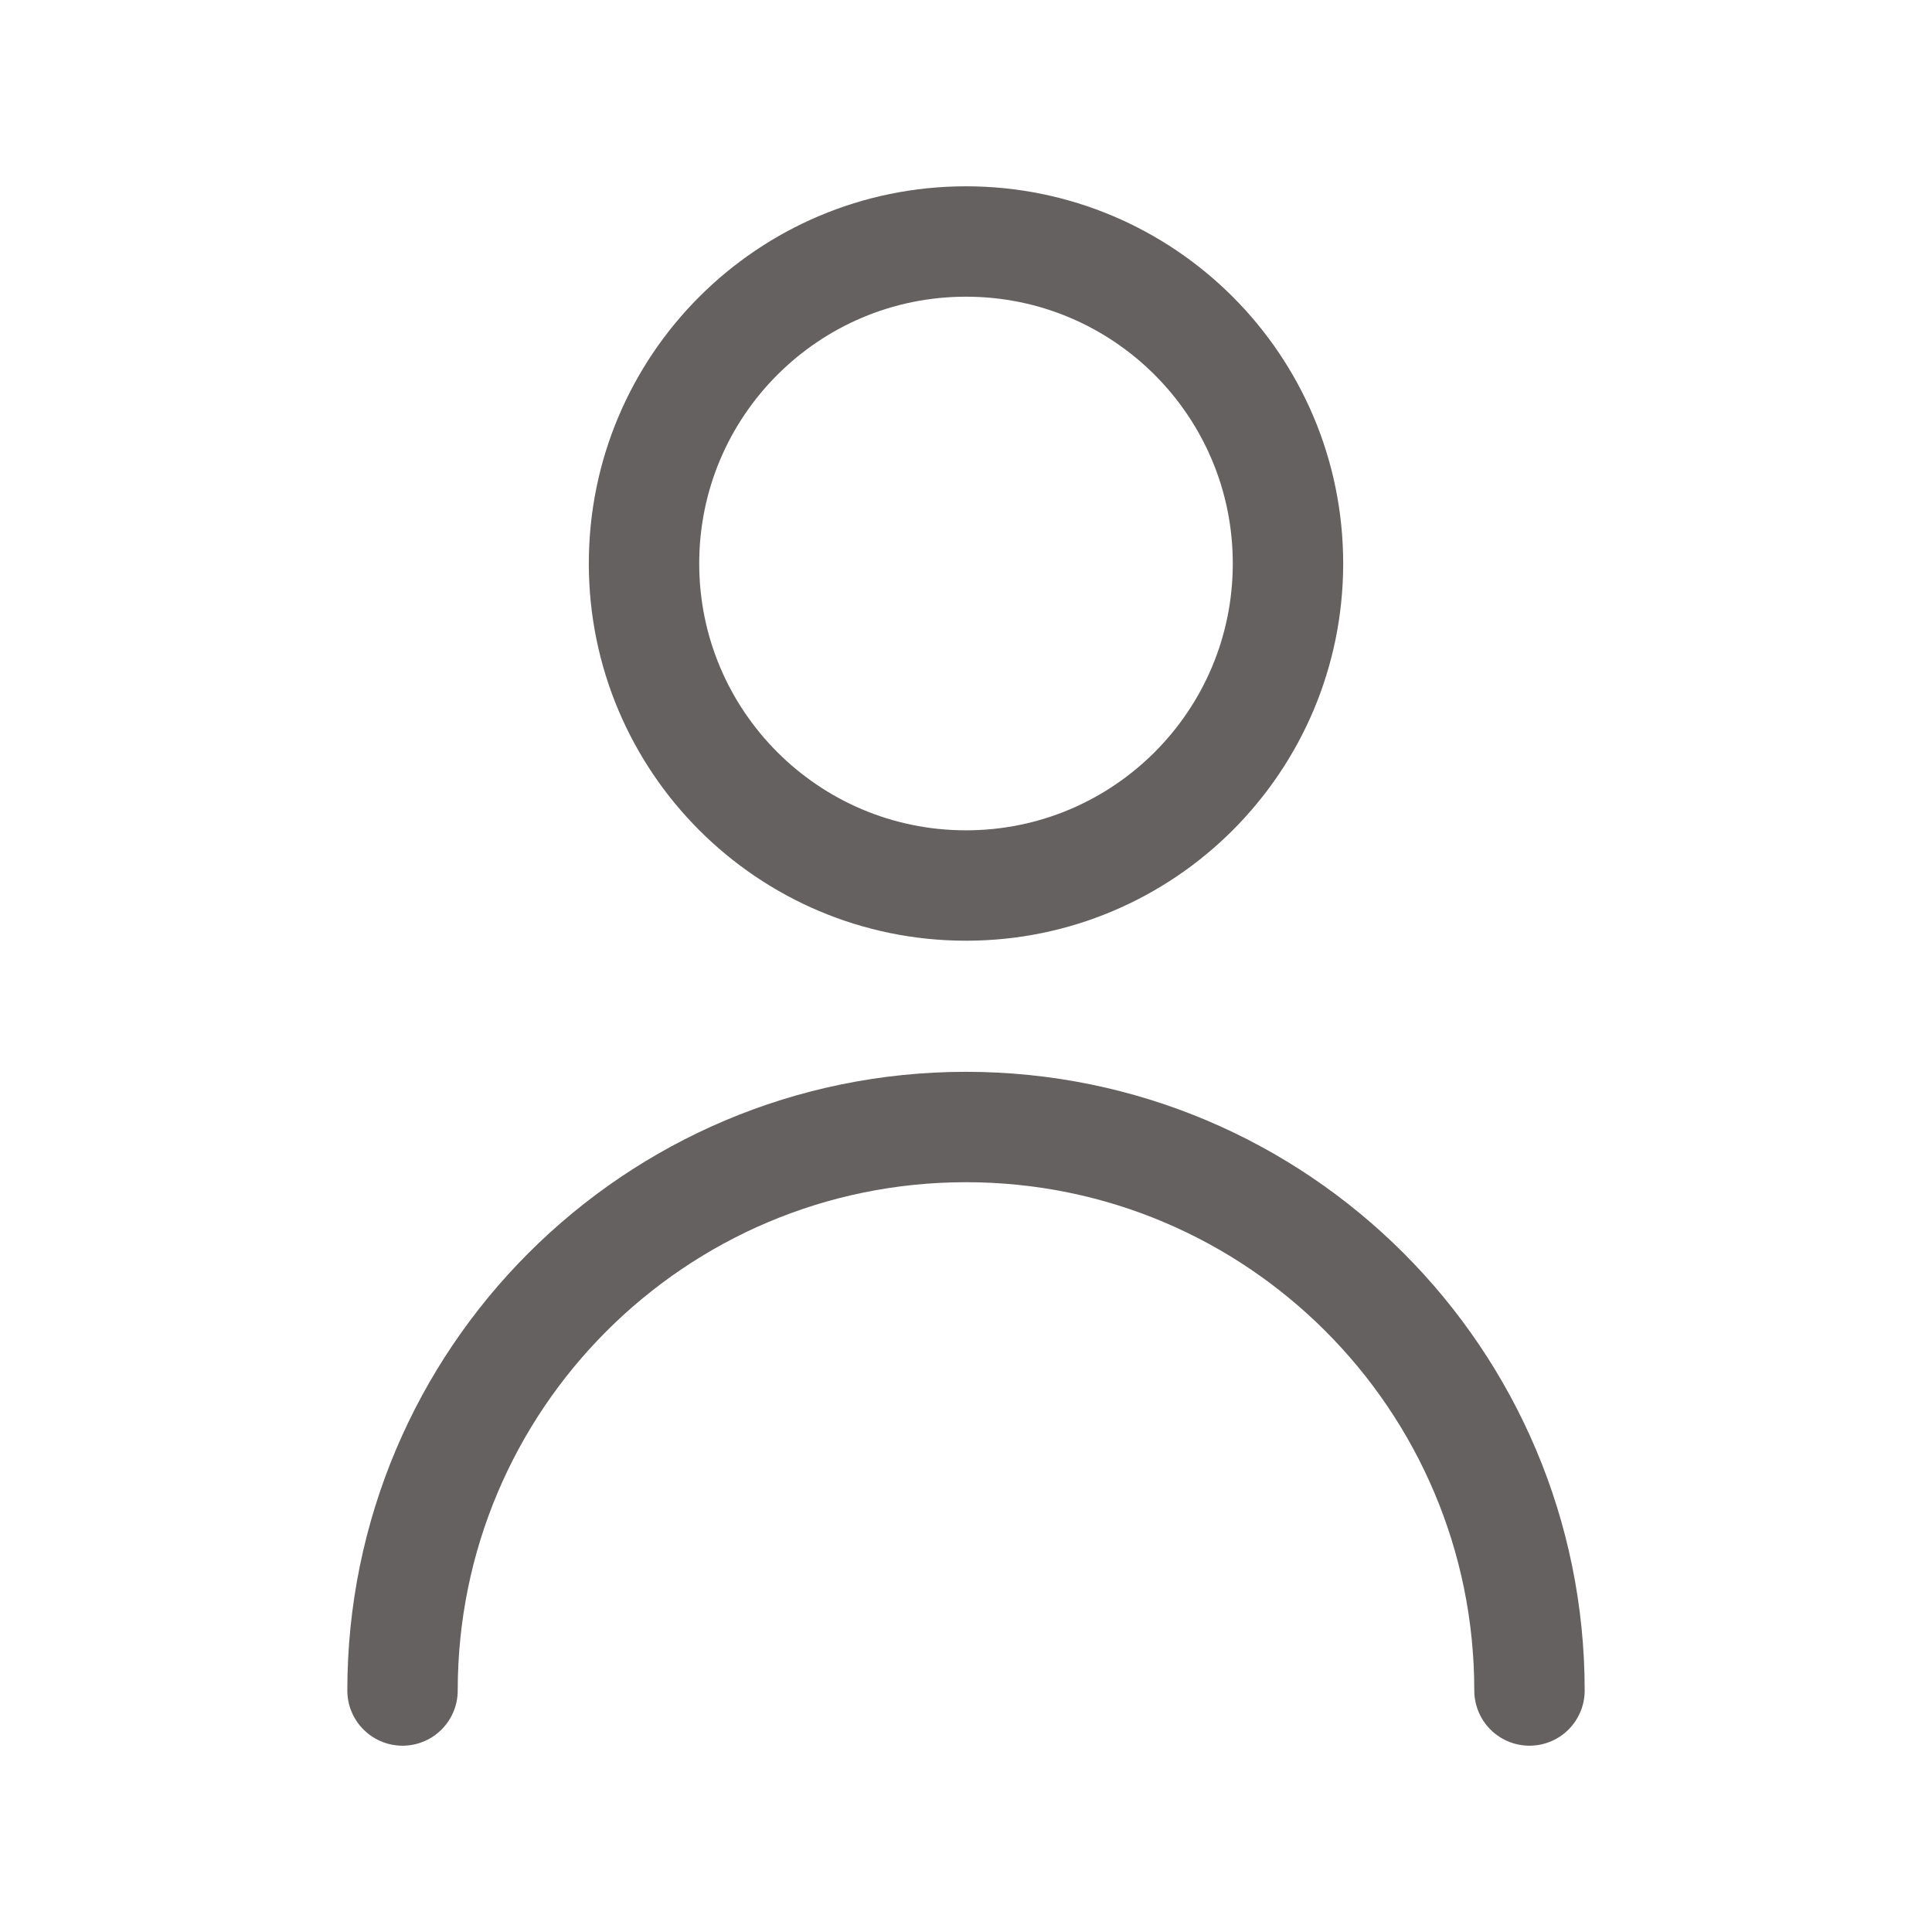<svg width="35" height="35" viewBox="0 0 35 35" fill="none" xmlns="http://www.w3.org/2000/svg">
<path d="M27.708 30.625C27.708 24.987 23.138 20.417 17.5 20.417C11.862 20.417 7.292 24.987 7.292 30.625M17.5 16.042C14.278 16.042 11.667 13.43 11.667 10.208C11.667 6.987 14.278 4.375 17.5 4.375C20.722 4.375 23.333 6.987 23.333 10.208C23.333 13.43 20.722 16.042 17.5 16.042Z" stroke="#666161" stroke-width="2" stroke-linecap="round" stroke-linejoin="round"/>
</svg>
